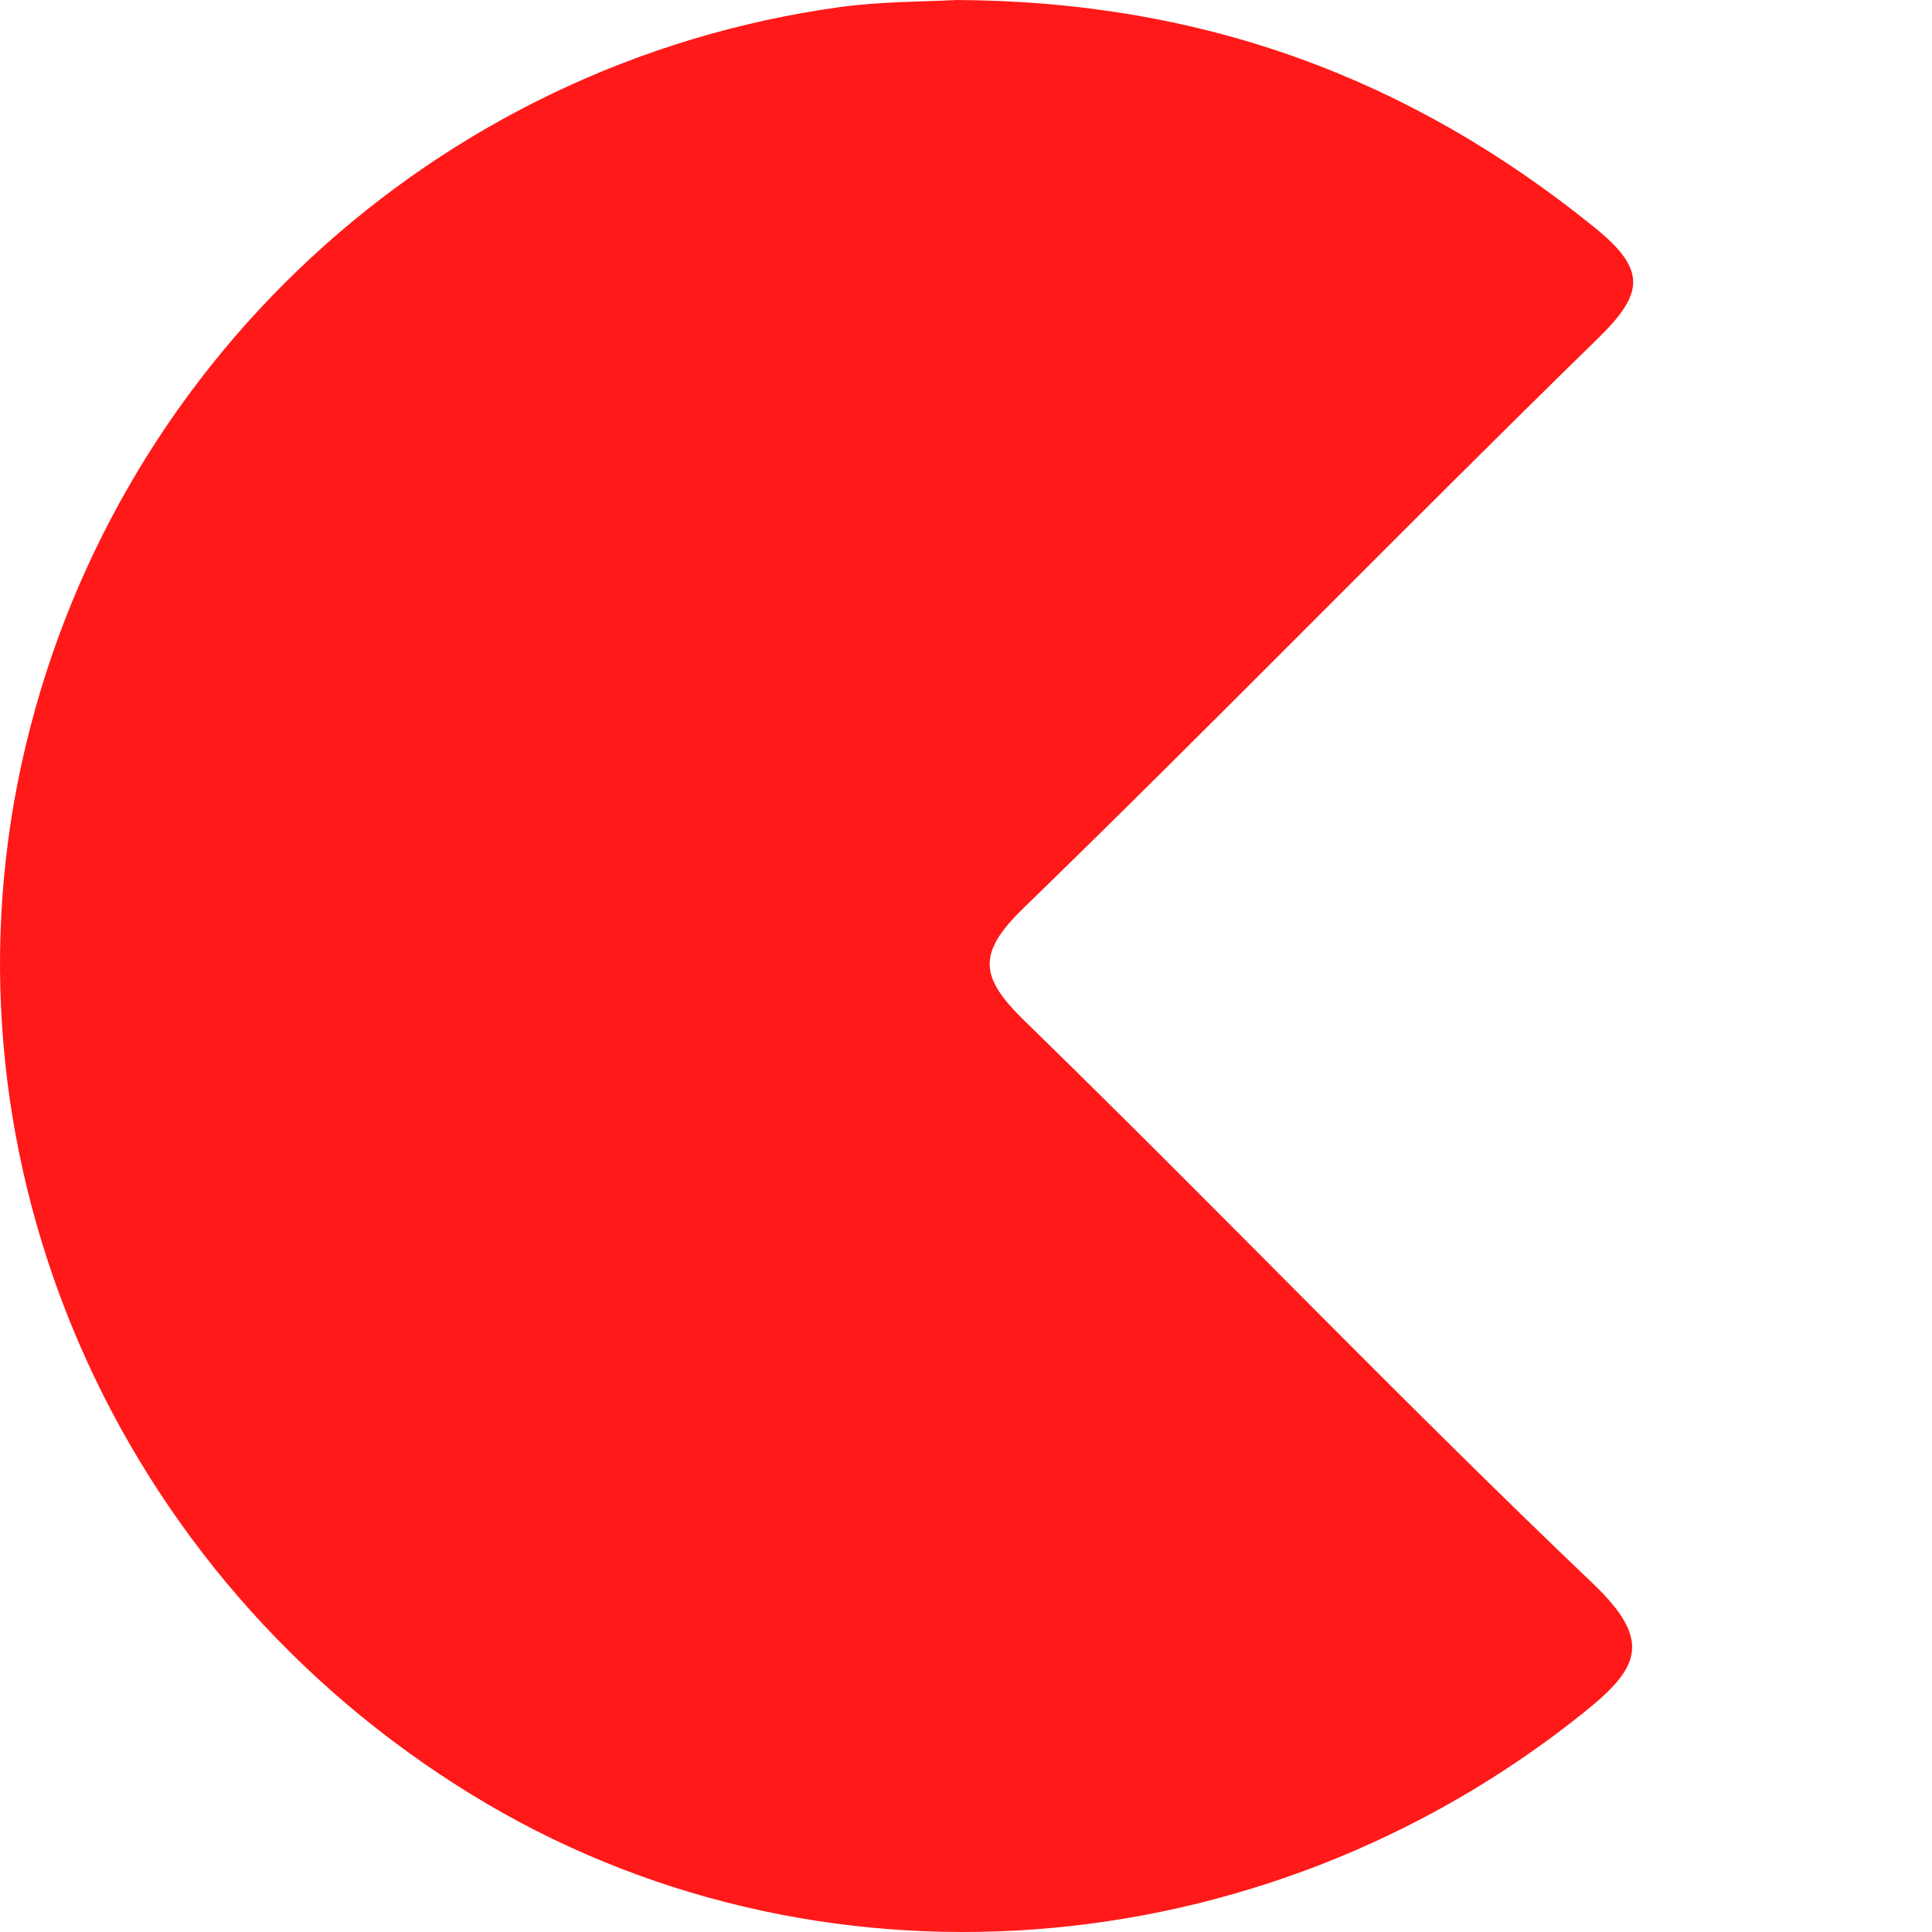 <svg width="32" height="32" viewBox="0 0 32 32" fill="none" xmlns="http://www.w3.org/2000/svg">
<path d="M15.845 0C15.31 0.029 14.602 0.023 13.914 0.117C7.206 1.042 1.785 6.071 0.353 12.671C-1.075 19.255 1.915 26.102 7.801 29.718C13.475 33.208 20.894 32.644 26.221 28.374C27.146 27.634 27.39 27.186 26.377 26.222C23.182 23.177 20.131 19.985 16.969 16.908C16.228 16.187 16.18 15.791 16.949 15.044C20.153 11.934 23.267 8.727 26.465 5.607C27.221 4.866 27.289 4.477 26.409 3.766C23.361 1.299 19.923 0.019 15.845 0Z" fill="#FF1919"/>
</svg>
